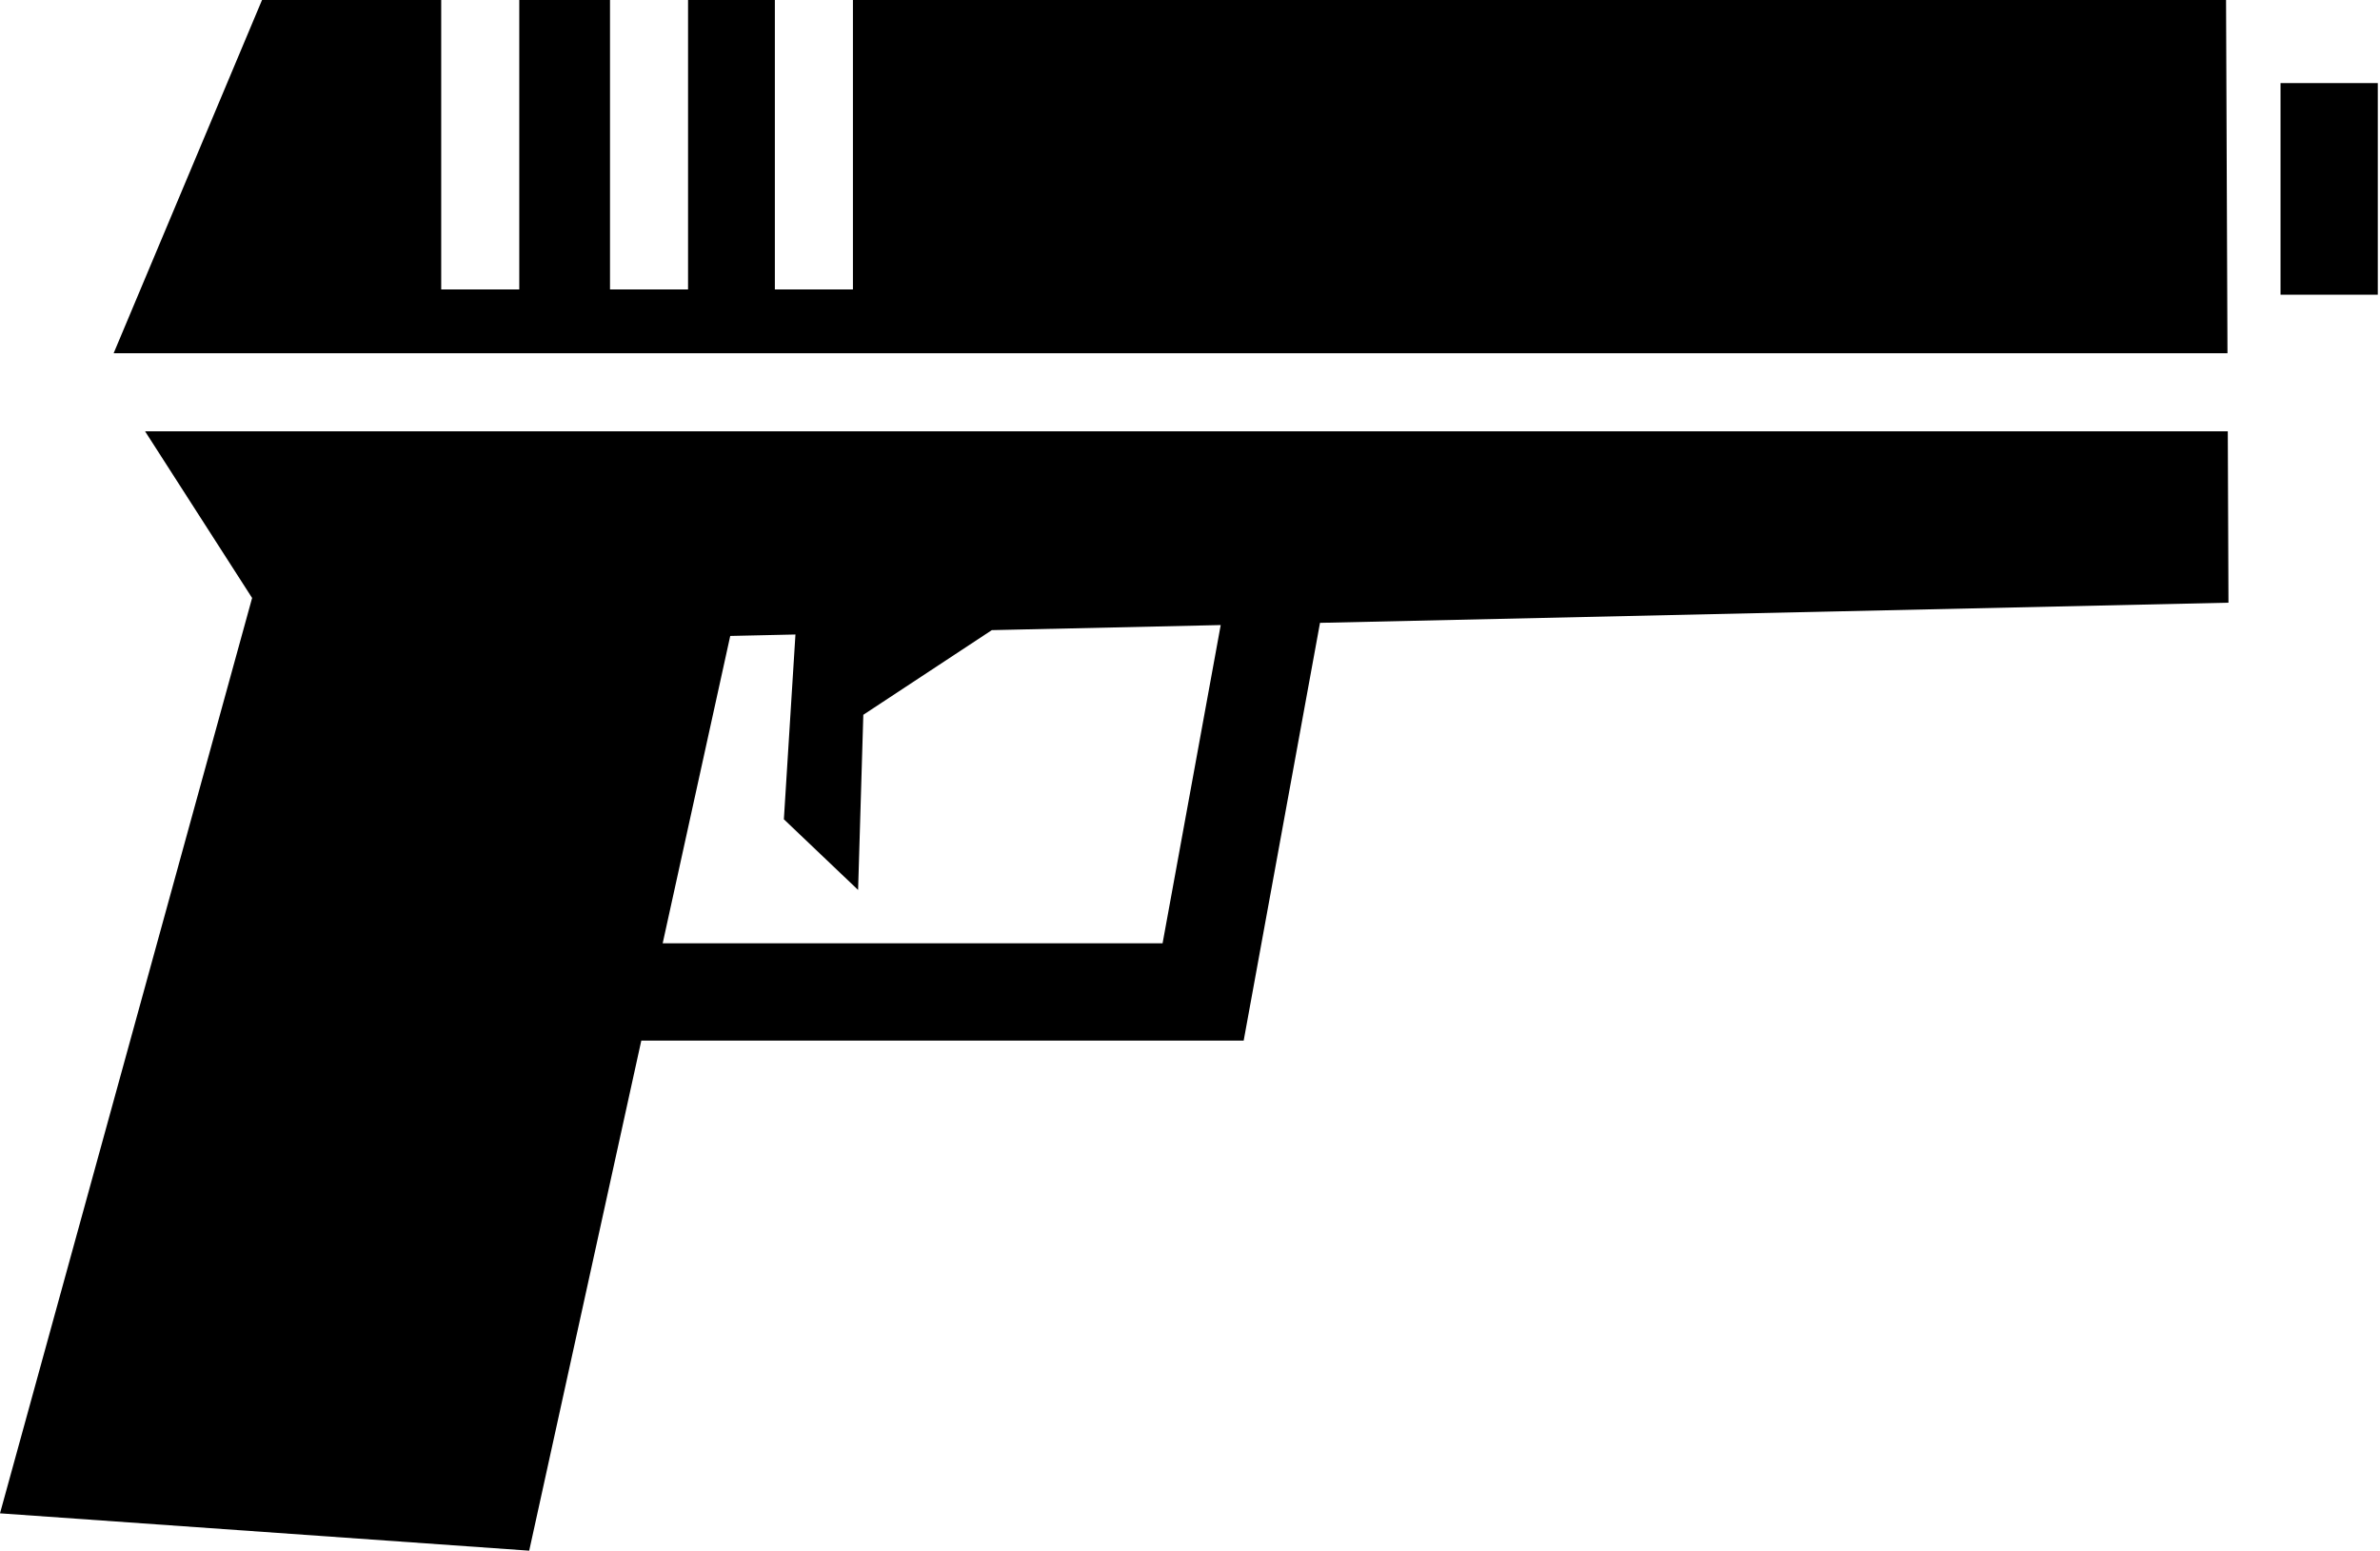 <svg width="548" height="357" viewBox="0 0 548 357" fill="black" xmlns="http://www.w3.org/2000/svg">
<path d="M60.331 0L26.165 81.325H512.881L512.554 0.001H196.389V66.636H178.414V0.001H158.425V66.636H140.456V0.001H119.563V66.636H101.588V0.001L60.331 0ZM525.097 19.126V67.851H547.492V19.126H525.097ZM33.403 99.299L58.049 137.665L0 348.403L121.85 357L147.662 239.565H286.361L303.934 143.394L513.109 138.753L512.953 99.3H33.402L33.403 99.299ZM281.072 143.902L267.686 217.172H152.583L168.138 146.409L183.153 146.076L180.488 188.618L197.579 204.887L198.781 164.562L228.369 145.072L281.073 143.902H281.072Z" fill="black"/>
</svg>
